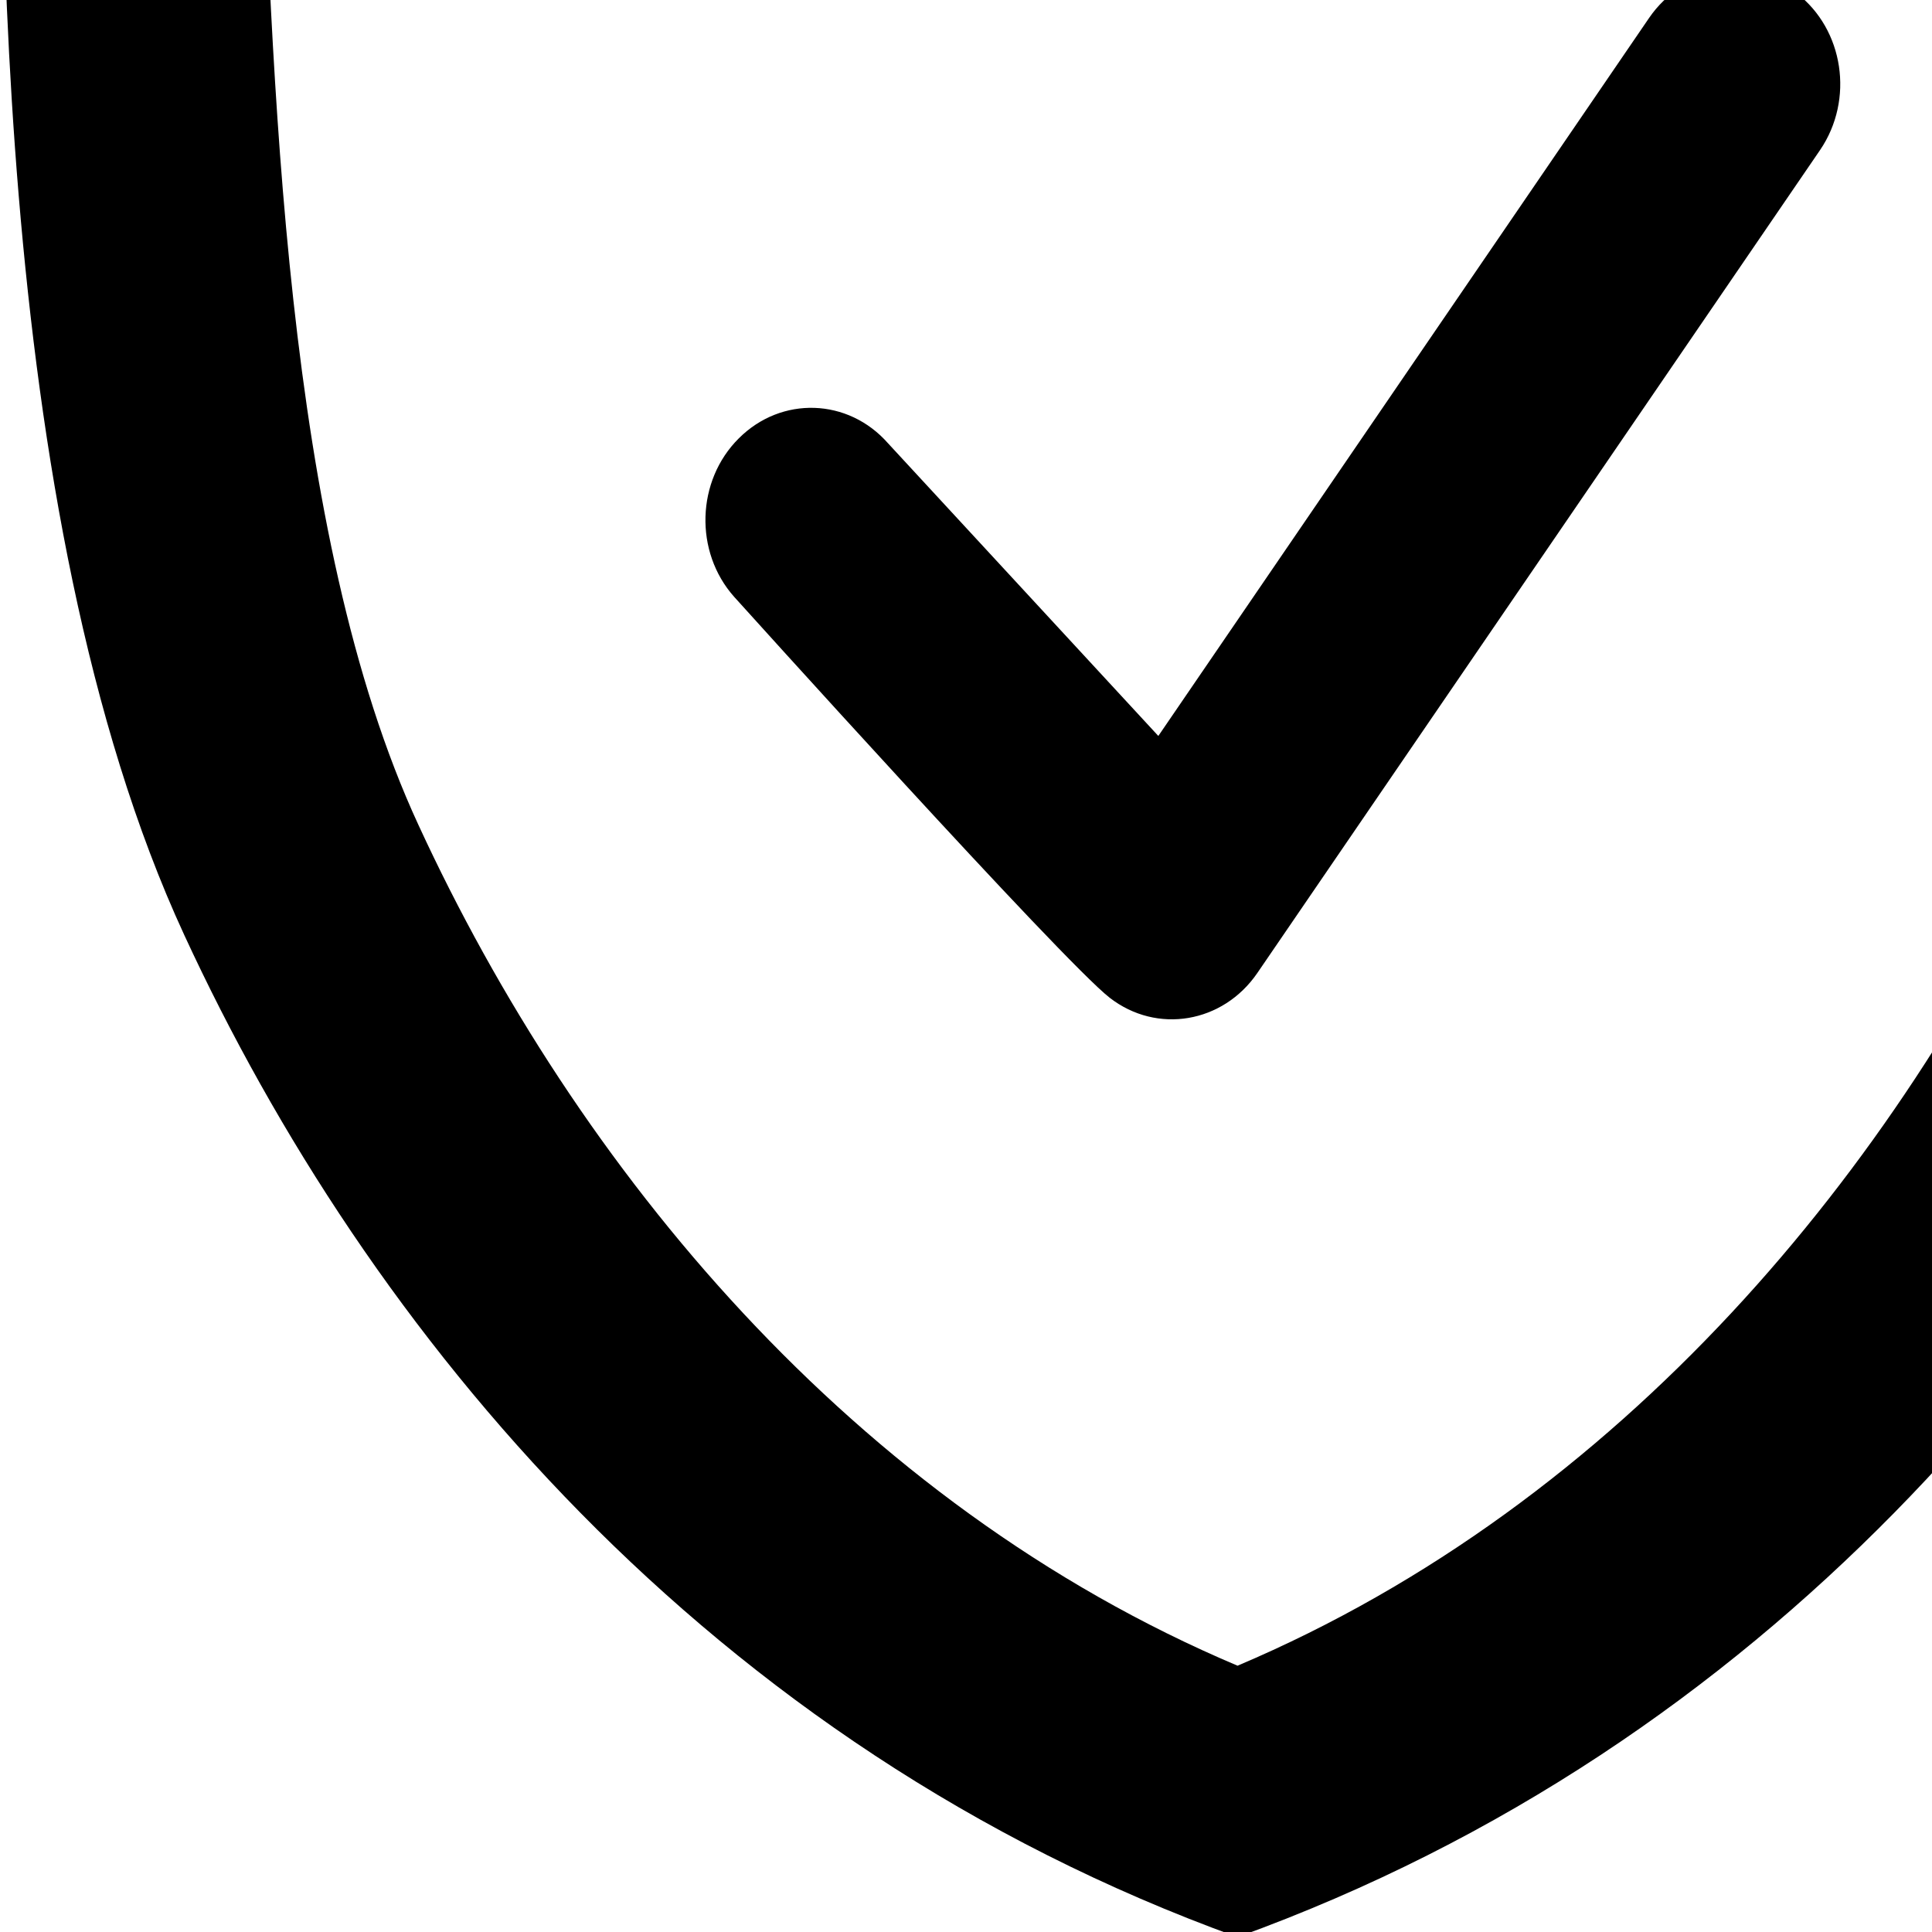 <?xml version="1.0" encoding="UTF-8" standalone="no"?>
<svg
   xmlns:dc="http://purl.org/dc/elements/1.1/"
   xmlns:cc="http://creativecommons.org/ns#"
   xmlns:rdf="http://www.w3.org/1999/02/22-rdf-syntax-ns#"
   xmlns:svg="http://www.w3.org/2000/svg"
   xmlns="http://www.w3.org/2000/svg"
   xmlns:sodipodi="http://sodipodi.sourceforge.net/DTD/sodipodi-0.dtd"
   xmlns:inkscape="http://www.inkscape.org/namespaces/inkscape"
   style="enable-background:new 0 0 500 500;"
   version="1.1"
   viewBox="0 0 500 500"
   xml:space="preserve"
   id="svg4558"
   sodipodi:docname="shield-check.svg"
   inkscape:version="0.92.3 (2405546, 2018-03-11)"><defs
     id="defs4562" /><sodipodi:namedview
     pagecolor="#ffffff"
     bordercolor="#666666"
     borderopacity="1"
     objecttolerance="10"
     gridtolerance="10"
     guidetolerance="10"
     inkscape:pageopacity="0"
     inkscape:pageshadow="2"
     inkscape:window-width="1920"
     inkscape:window-height="1027"
     id="namedview4560"
     showgrid="false"
     inkscape:zoom="0.2125"
     inkscape:cx="1965.8486"
     inkscape:cy="204.42848"
     inkscape:window-x="1912"
     inkscape:window-y="-8"
     inkscape:window-maximized="1"
     inkscape:current-layer="globe-safety-shield" /><g
     id="globe-safety-shield"><path
       inkscape:connector-curvature="0"
       id="path4546"
       style="fill:#000000;stroke-width:4.786"
       d="m 640.029,-118.004 h 0.105 L 320.283,-240.112 0.349,-118.004 C -0.029,-38.545 -3.078,132.157 47.694,241.994 95.119,344.666 182.863,451.674 320.278,501.325 457.534,451.674 545.302,344.671 592.742,241.994 643.504,132.157 640.393,-38.545 640.029,-118.004 Z m -66.891,49.23 C 569.941,20.607 566.955,138.078 532.136,213.483 491.032,302.448 419.523,389.019 320.278,431.084 220.798,389.019 149.313,302.448 108.286,213.483 73.414,138.078 70.528,20.607 67.207,-68.774 L 321.001,-166.483 574.775,-68.774 Z" /><path
       id="path5186"
       d="M 464.963,-1.763 C 452.75,-11.222 435.667,-8.328 426.772,4.661 L 299.774,190.464 229.816,114.717 c -10.307,-11.719 -27.602,-12.283 -38.615,-1.271 -11.013,10.942 -11.577,29.367 -1.2,41.015 0,0 84.995,94.313 97.207,103.773 12.213,9.46 29.296,6.565 38.191,-6.424 L 471.034,38.828 c 8.895,-13.06 6.142,-31.202 -6.071,-40.591 z"
       inkscape:connector-curvature="0"
       style="stroke-width:0.706" /></g><g
     id="Layer_1" /></svg>